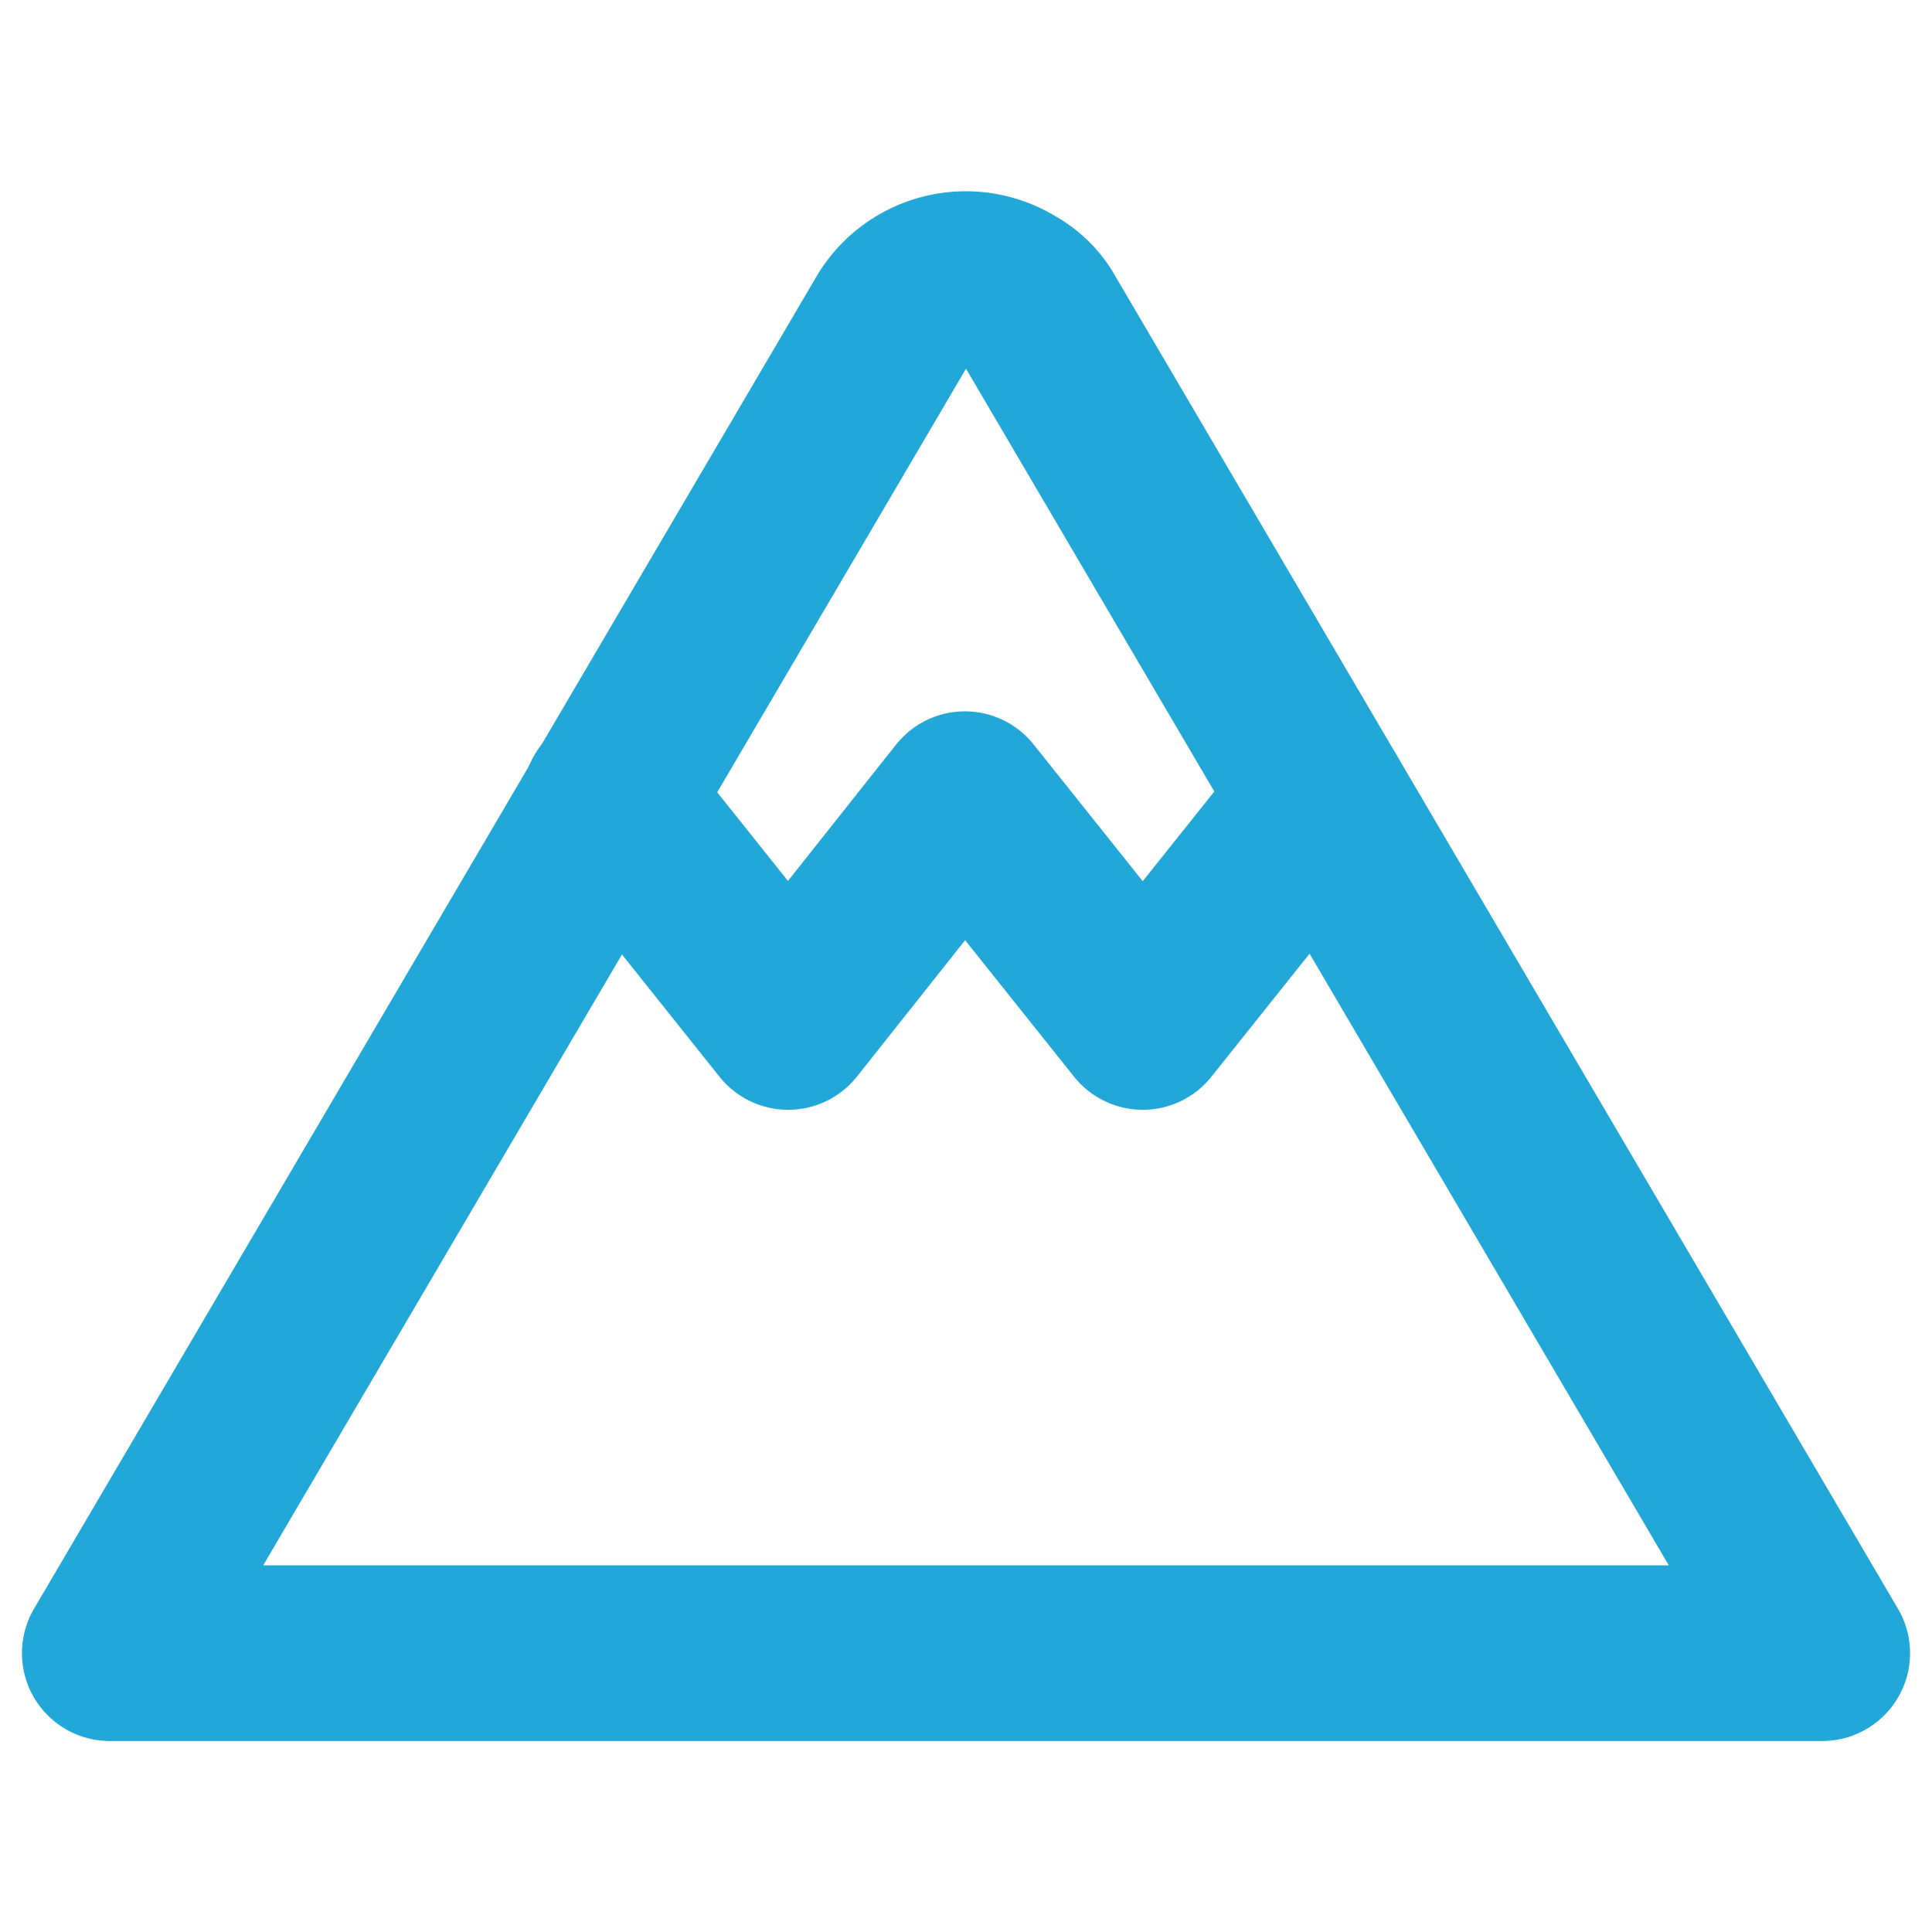 <svg height="176" width="176" xmlns="http://www.w3.org/2000/svg"><g fill="none" stroke="#21a8d9" stroke-linecap="round" stroke-linejoin="round" stroke-width="16"><path d="M10 150.6 81.3 29.2a7.8 7.8 0 0 1 10.8-2.6 6.5 6.5 0 0 1 2.6 2.6L166 150.6z"/><path d="m55.6 72.8 16.2 20.3 16.1-20.3 16.2 20.3 16.2-20.3"/></g></svg>